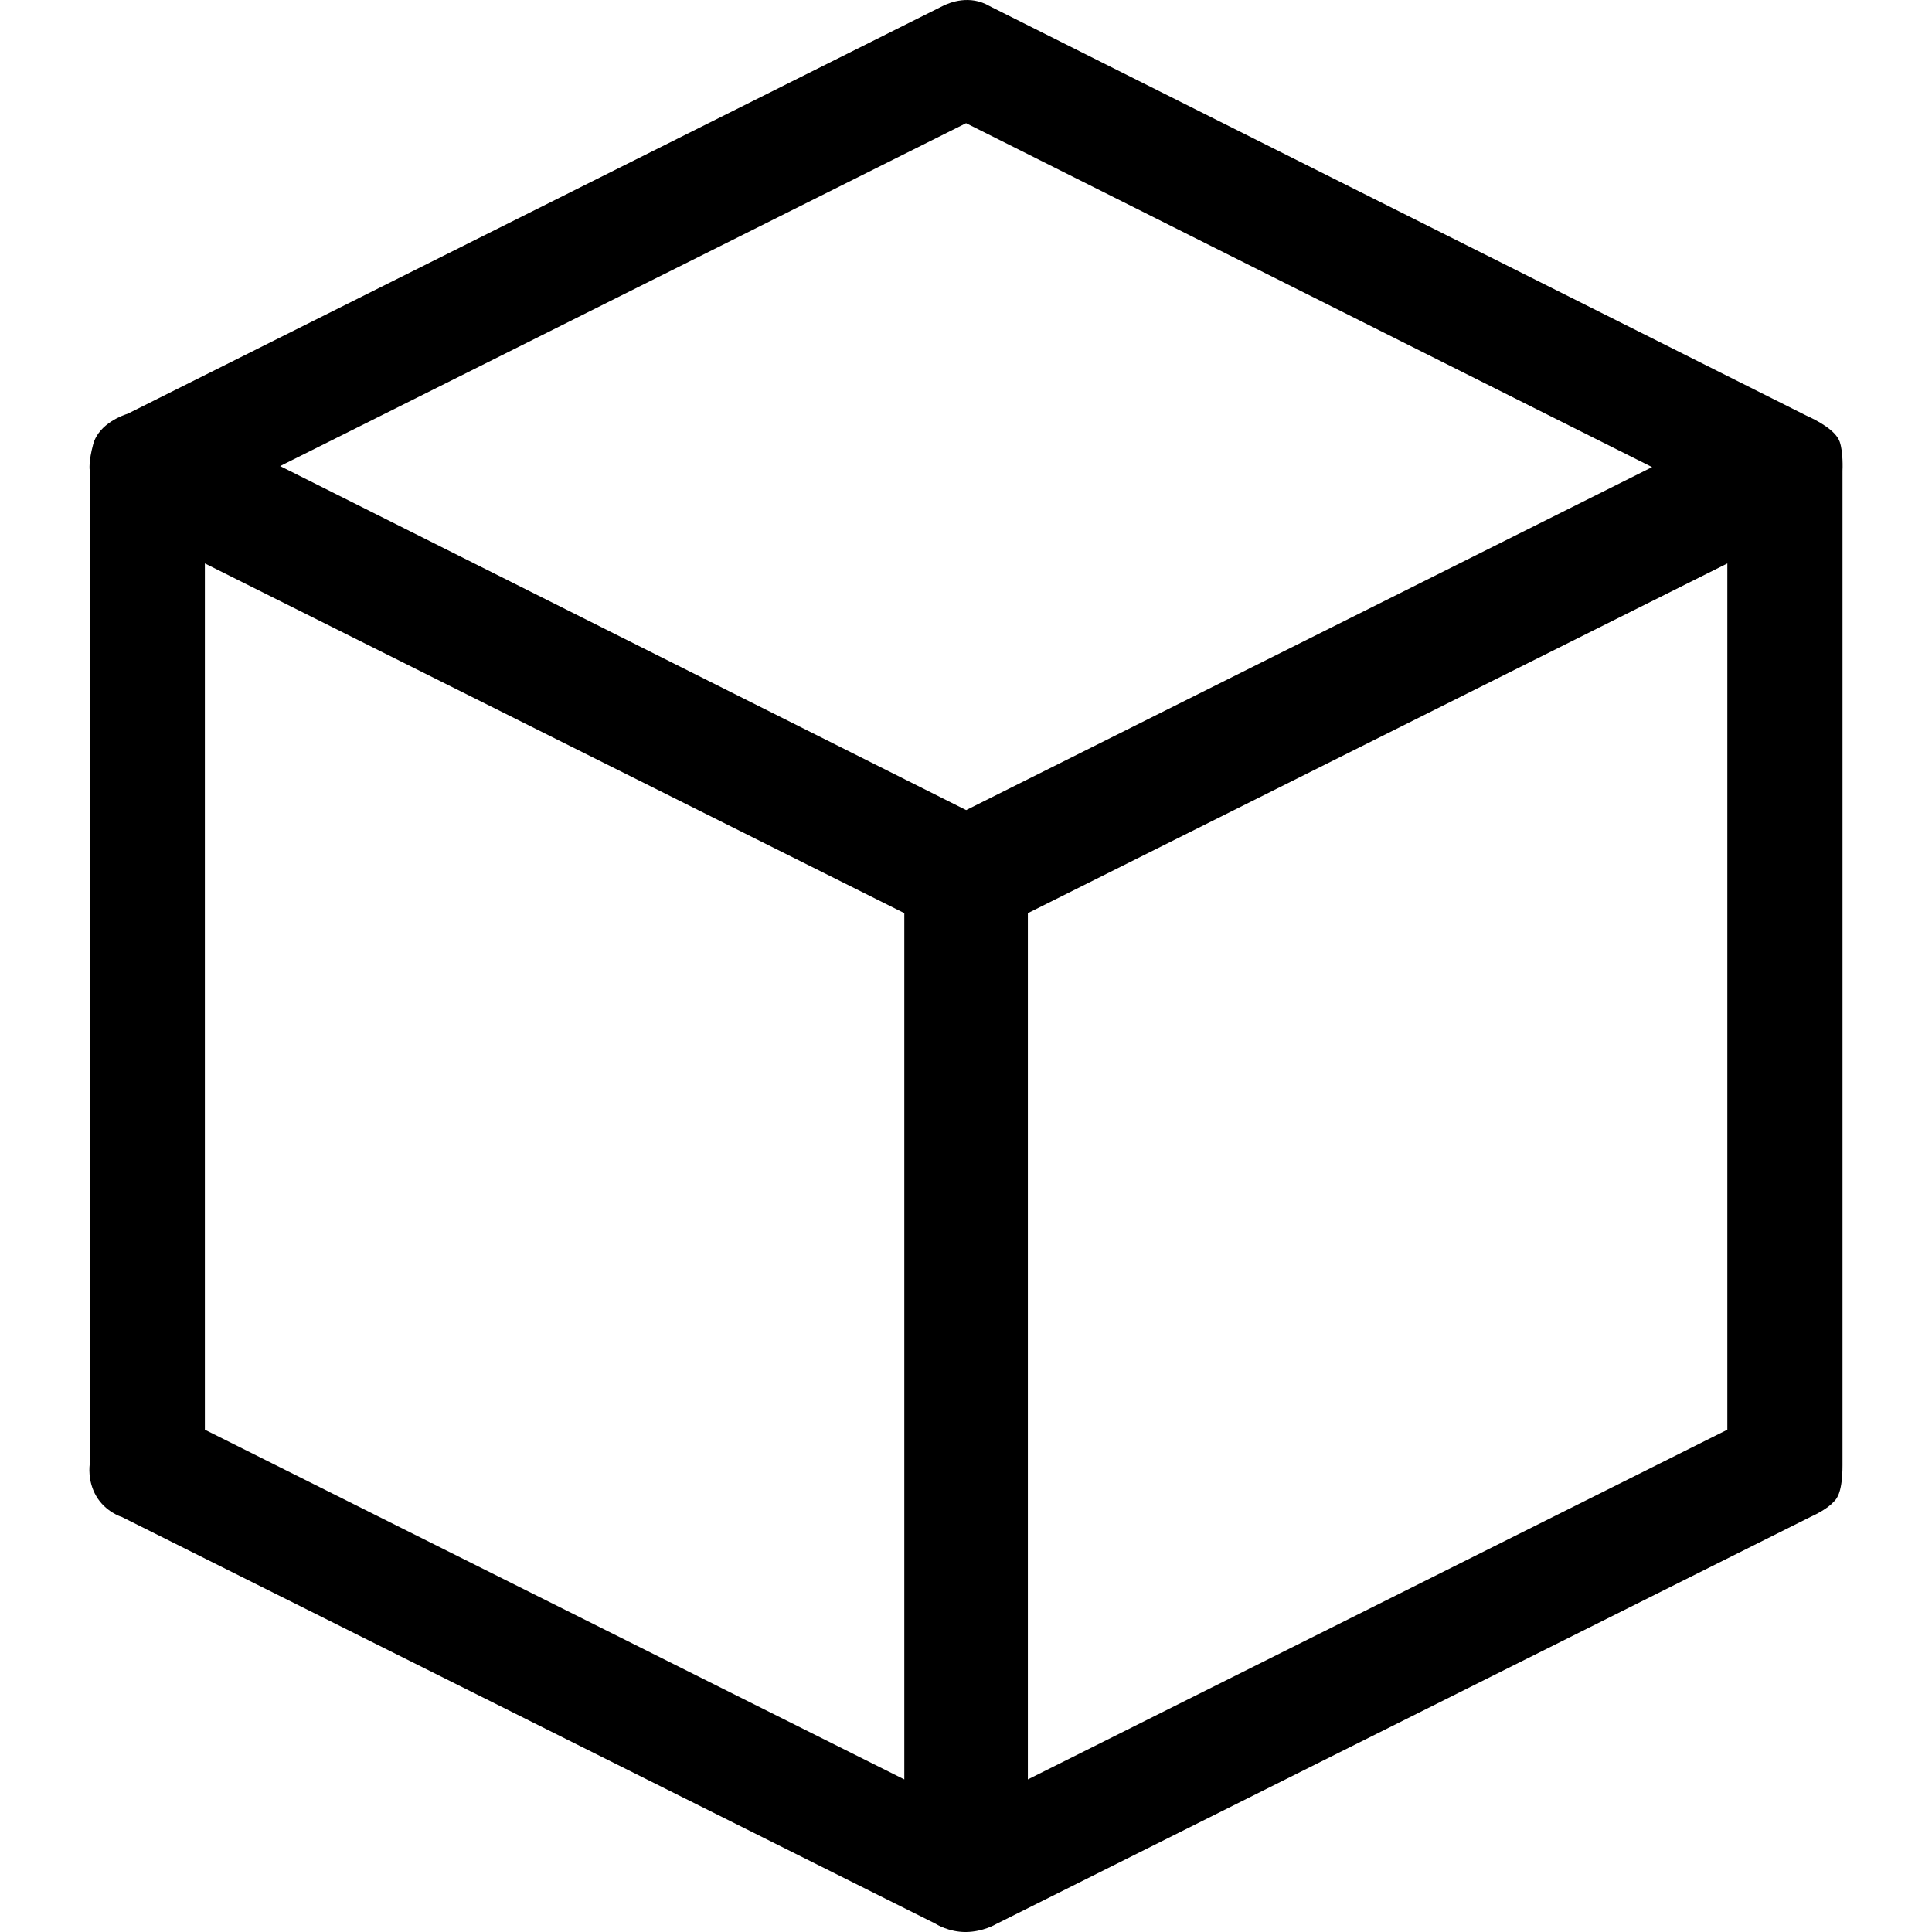 <?xml version="1.0" encoding="iso-8859-1"?>
<!-- Generator: Adobe Illustrator 16.0.0, SVG Export Plug-In . SVG Version: 6.00 Build 0)  -->
<!DOCTYPE svg PUBLIC "-//W3C//DTD SVG 1.1//EN" "http://www.w3.org/Graphics/SVG/1.1/DTD/svg11.dtd">
<svg version="1.1" id="Capa_1" xmlns="http://www.w3.org/2000/svg" xmlns:xlink="http://www.w3.org/1999/xlink" x="0px" y="0px"
	 width="93.117px" height="93.117px" viewBox="0 0 93.117 93.117" style="enable-background:new 0 0 93.117 93.117;"
	 xml:space="preserve">
<g>
	<g>
		<path d="M88.673,21.303c-0.188-0.567-1.101-1.043-1.602-1.268L47.808,0.351L47.689,0.29c-0.955-0.552-1.898-0.177-2.249-0.002
			C45.045,0.487,6.149,19.943,6.149,19.943c-0.142,0.045-1.383,0.442-1.659,1.472c-0.223,0.82-0.173,1.251-0.166,1.251l0,0
			L4.33,70.533c-0.014,0.084-0.121,0.834,0.305,1.569c0.439,0.761,1.216,1.009,1.222,1.004l39.212,19.601
			c0.064,0.041,0.66,0.41,1.466,0.41h0.037c0.807-0.014,1.407-0.363,1.435-0.381l39.244-19.621c0.255-0.115,0.847-0.406,1.141-0.746
			c0.162-0.144,0.412-0.515,0.412-1.748V22.692C88.809,22.6,88.84,21.804,88.673,21.303z M43.585,85.763L9.874,68.908V27.155
			l33.711,16.856V85.763z M46.566,39.044l-33.065-16.58L46.562,5.937l33.065,16.577L46.566,39.044z M83.253,68.908L49.54,85.763
			V44.012l33.713-16.856V68.908z"/>
	</g>
</g>
<g>
</g>
<g>
</g>
<g>
</g>
<g>
</g>
<g>
</g>
<g>
</g>
<g>
</g>
<g>
</g>
<g>
</g>
<g>
</g>
<g>
</g>
<g>
</g>
<g>
</g>
<g>
</g>
<g>
</g>
</svg>
